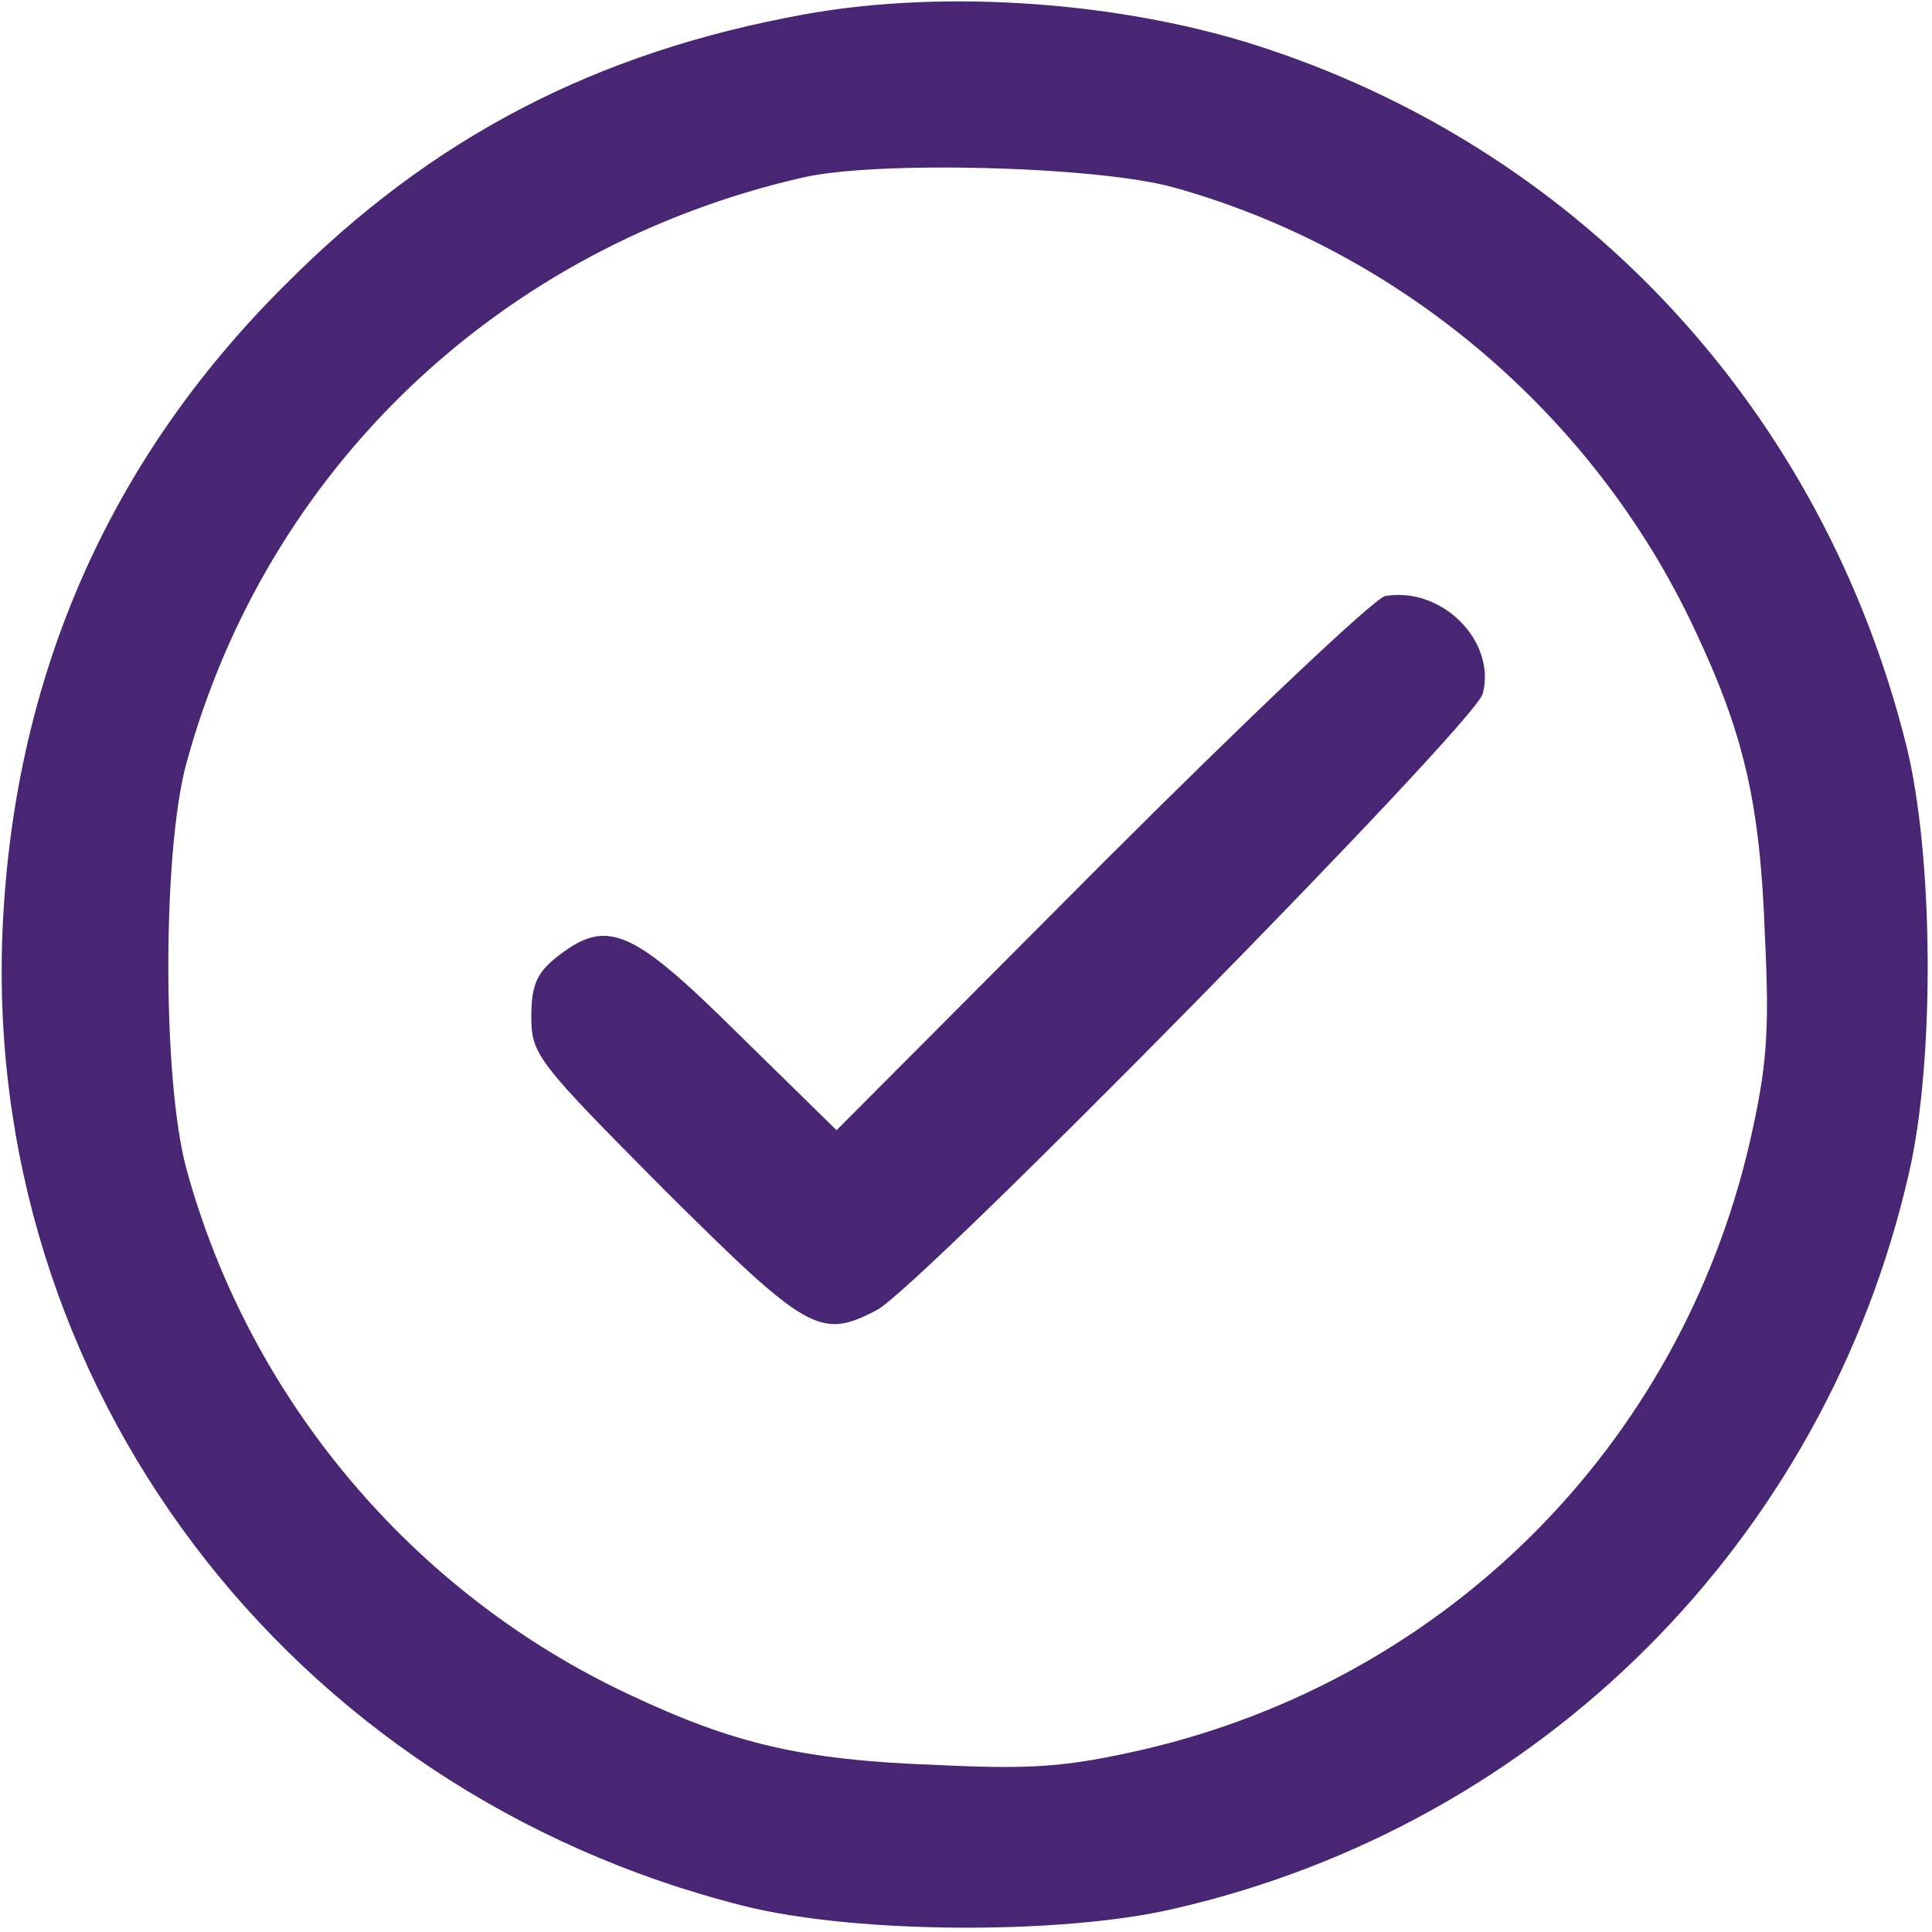 <?xml version="1.0" standalone="no"?>
<!DOCTYPE svg PUBLIC "-//W3C//DTD SVG 20010904//EN"
 "http://www.w3.org/TR/2001/REC-SVG-20010904/DTD/svg10.dtd">
<svg version="1.0" xmlns="http://www.w3.org/2000/svg"
 width="200pt" height="200pt" viewBox="0 0 200 200"
 preserveAspectRatio="xMidYMid meet">

<g transform="translate(0,200) scale(0.1,-0.1)"
fill="#482673" stroke="none">
<path d="M832 1985 c-215 -39 -385 -127 -537 -280 -181 -180 -279 -402 -292
-660 -24 -477 294 -899 767 -1018 115 -29 329 -30 445 -3 380 87 674 381 761
761 27 116 26 330 -3 445 -86 342 -331 609 -660 719 -145 49 -333 63 -481 36z
m383 -179 c234 -65 435 -235 539 -457 51 -108 68 -179 73 -317 5 -102 2 -137
-16 -216 -73 -313 -314 -554 -627 -627 -79 -18 -114 -21 -216 -16 -138 5 -209
22 -317 73 -224 105 -393 306 -458 544 -25 91 -25 329 0 420 83 304 324 534
637 606 76 18 306 12 385 -10z"/>
<path d="M1434 1383 c-11 -2 -143 -127 -294 -278 l-274 -275 -102 100 c-111
110 -136 120 -188 79 -20 -16 -26 -29 -26 -61 0 -40 6 -47 138 -180 148 -147
161 -155 220 -124 45 24 620 608 627 638 14 54 -42 111 -101 101z"/>
</g>
</svg>
